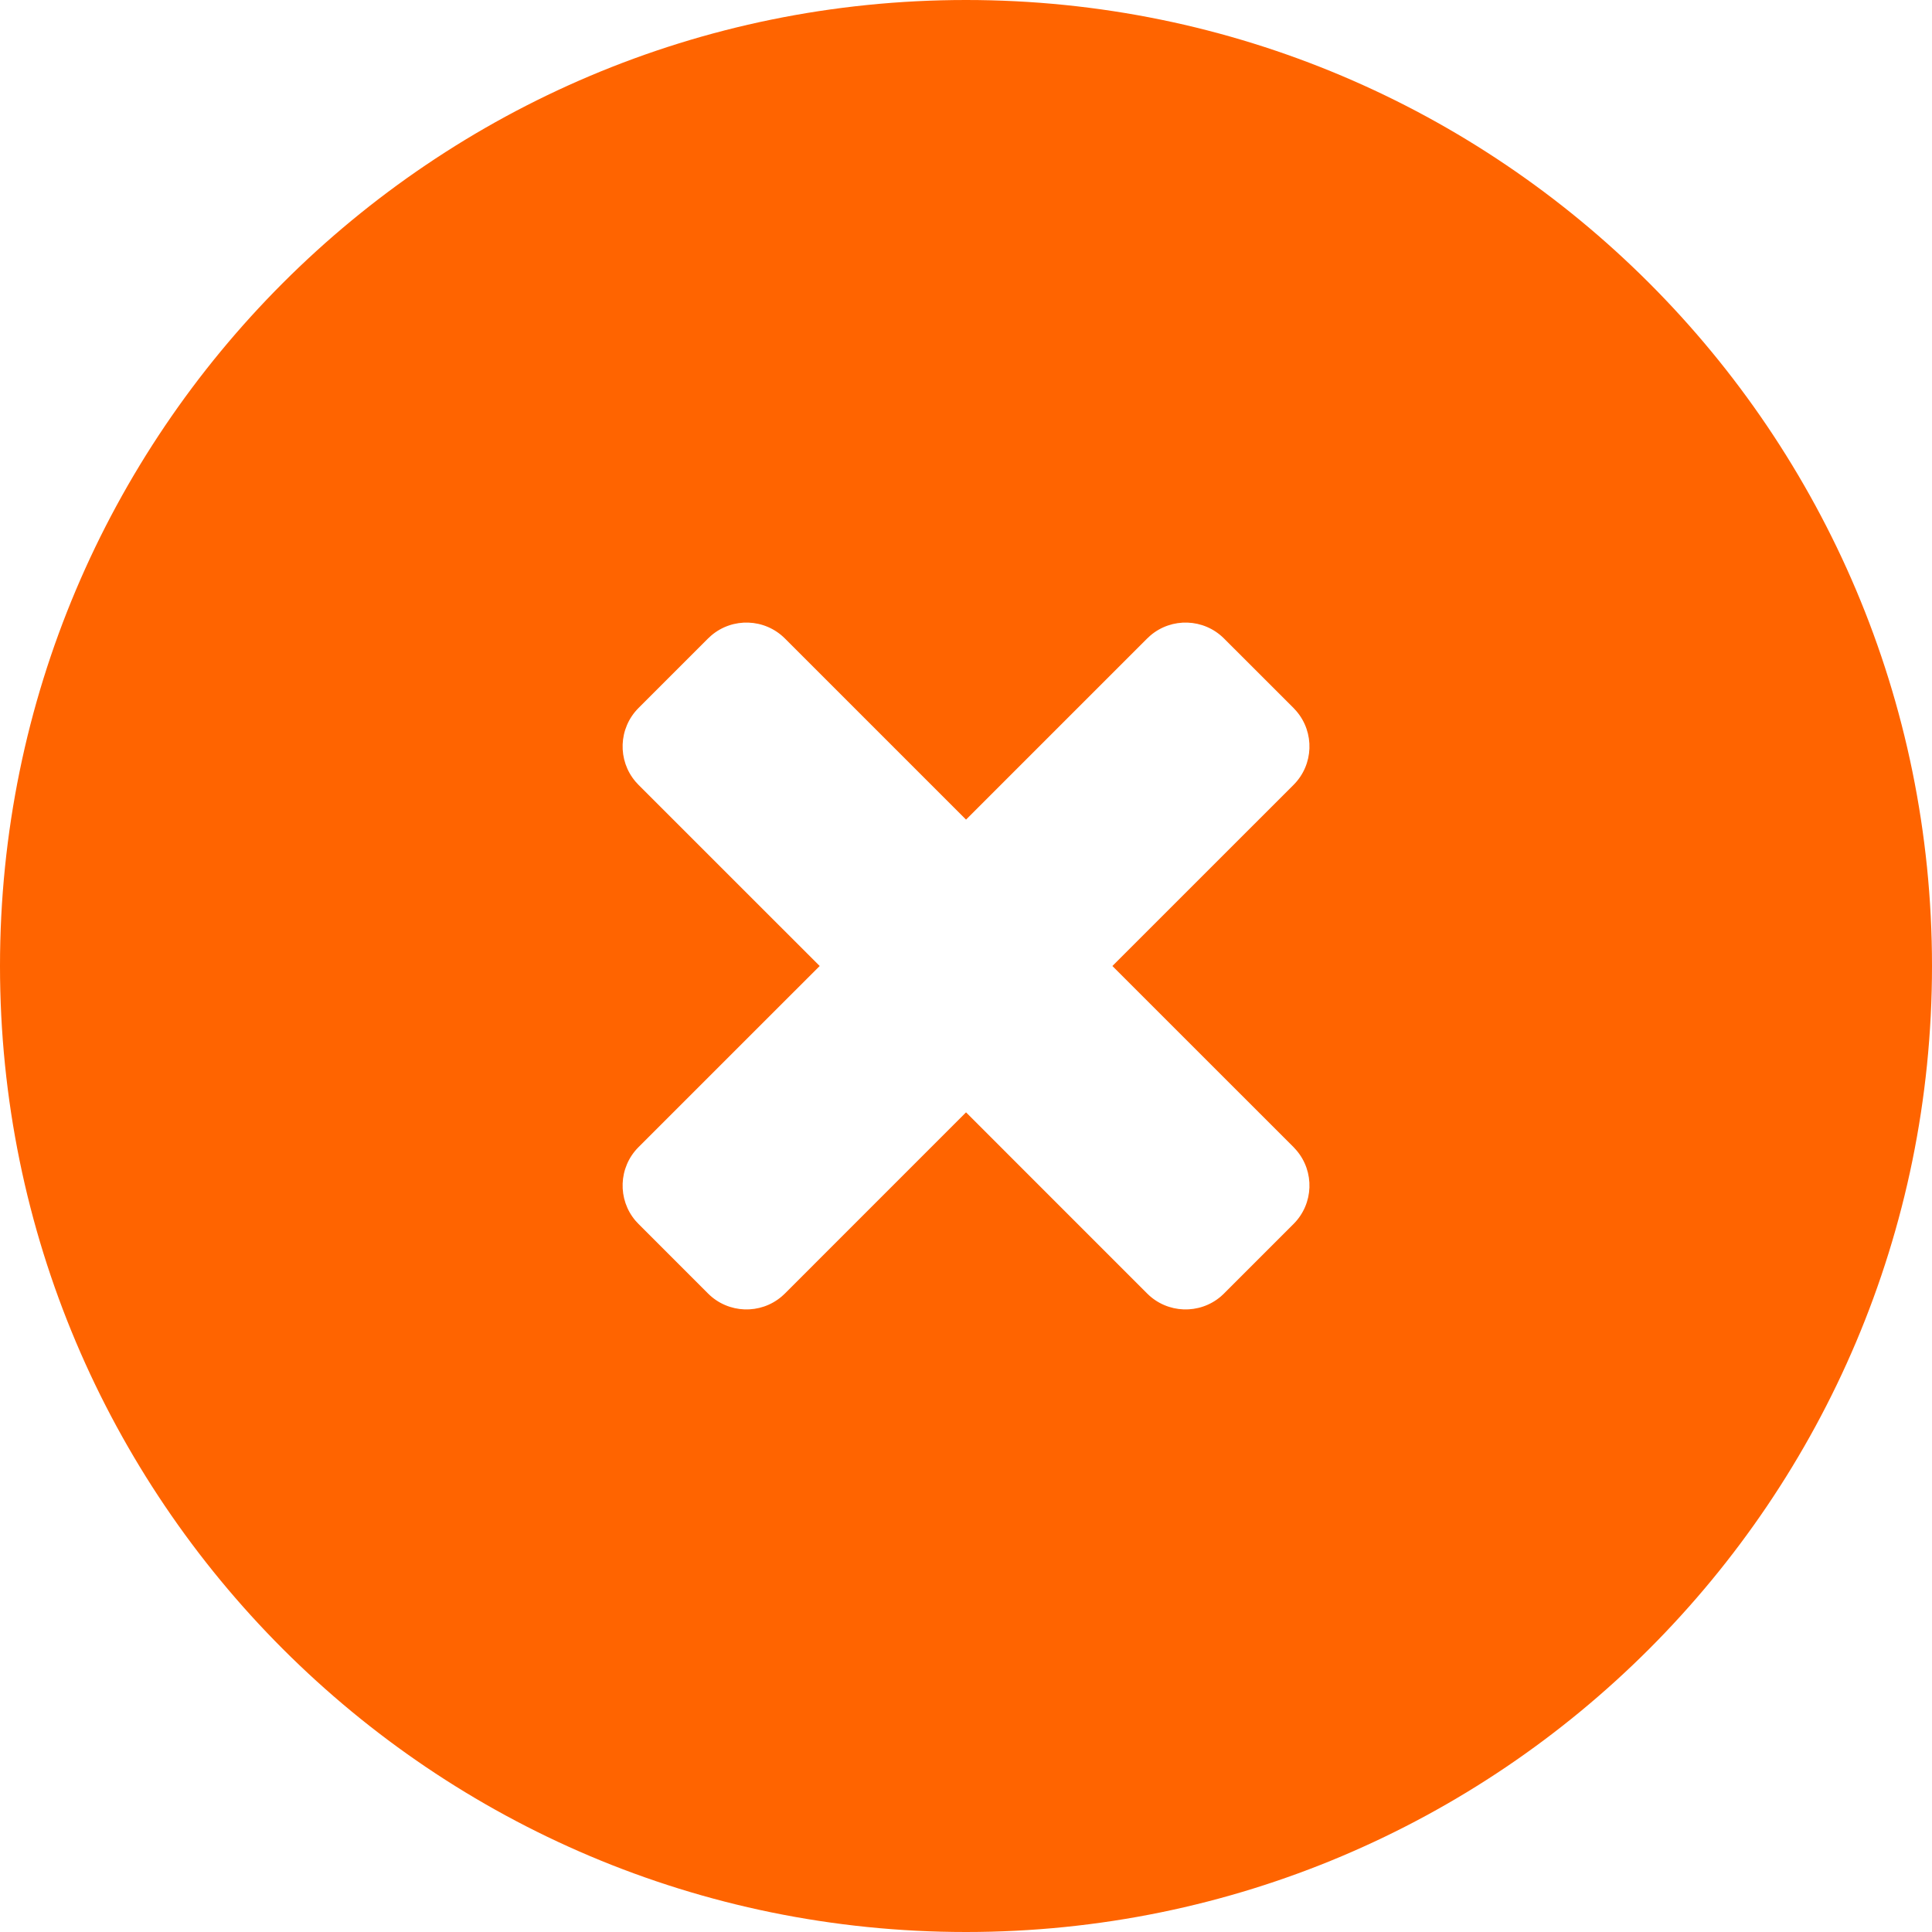 <svg width="48" height="48" viewBox="0 0 48 48" fill="none" xmlns="http://www.w3.org/2000/svg">
<path fill-rule="evenodd" clip-rule="evenodd" d="M24 0C37.255 0 48 10.745 48 24C48 37.255 37.255 48 24 48C10.745 48 0 37.255 0 24C0 10.745 10.745 0 24 0ZM19.501 15.863C18.999 15.361 18.199 15.337 17.669 15.791L17.591 15.863L15.864 17.59C15.362 18.093 15.338 18.892 15.792 19.422L15.864 19.5L20.365 24L15.864 28.5C15.362 29.002 15.338 29.802 15.792 30.332L15.864 30.409L17.591 32.137C18.094 32.639 18.893 32.663 19.423 32.209L19.501 32.137L24.001 27.636L28.501 32.137C29.003 32.639 29.802 32.663 30.333 32.209L30.41 32.137L32.138 30.409C32.64 29.907 32.664 29.108 32.209 28.578L32.138 28.5L27.637 24L32.138 19.5C32.64 18.998 32.664 18.198 32.209 17.668L32.138 17.59L30.41 15.863C29.908 15.361 29.109 15.337 28.579 15.791L28.501 15.863L24.001 20.363L19.501 15.863Z" fill="#FF6400"/>
</svg>
